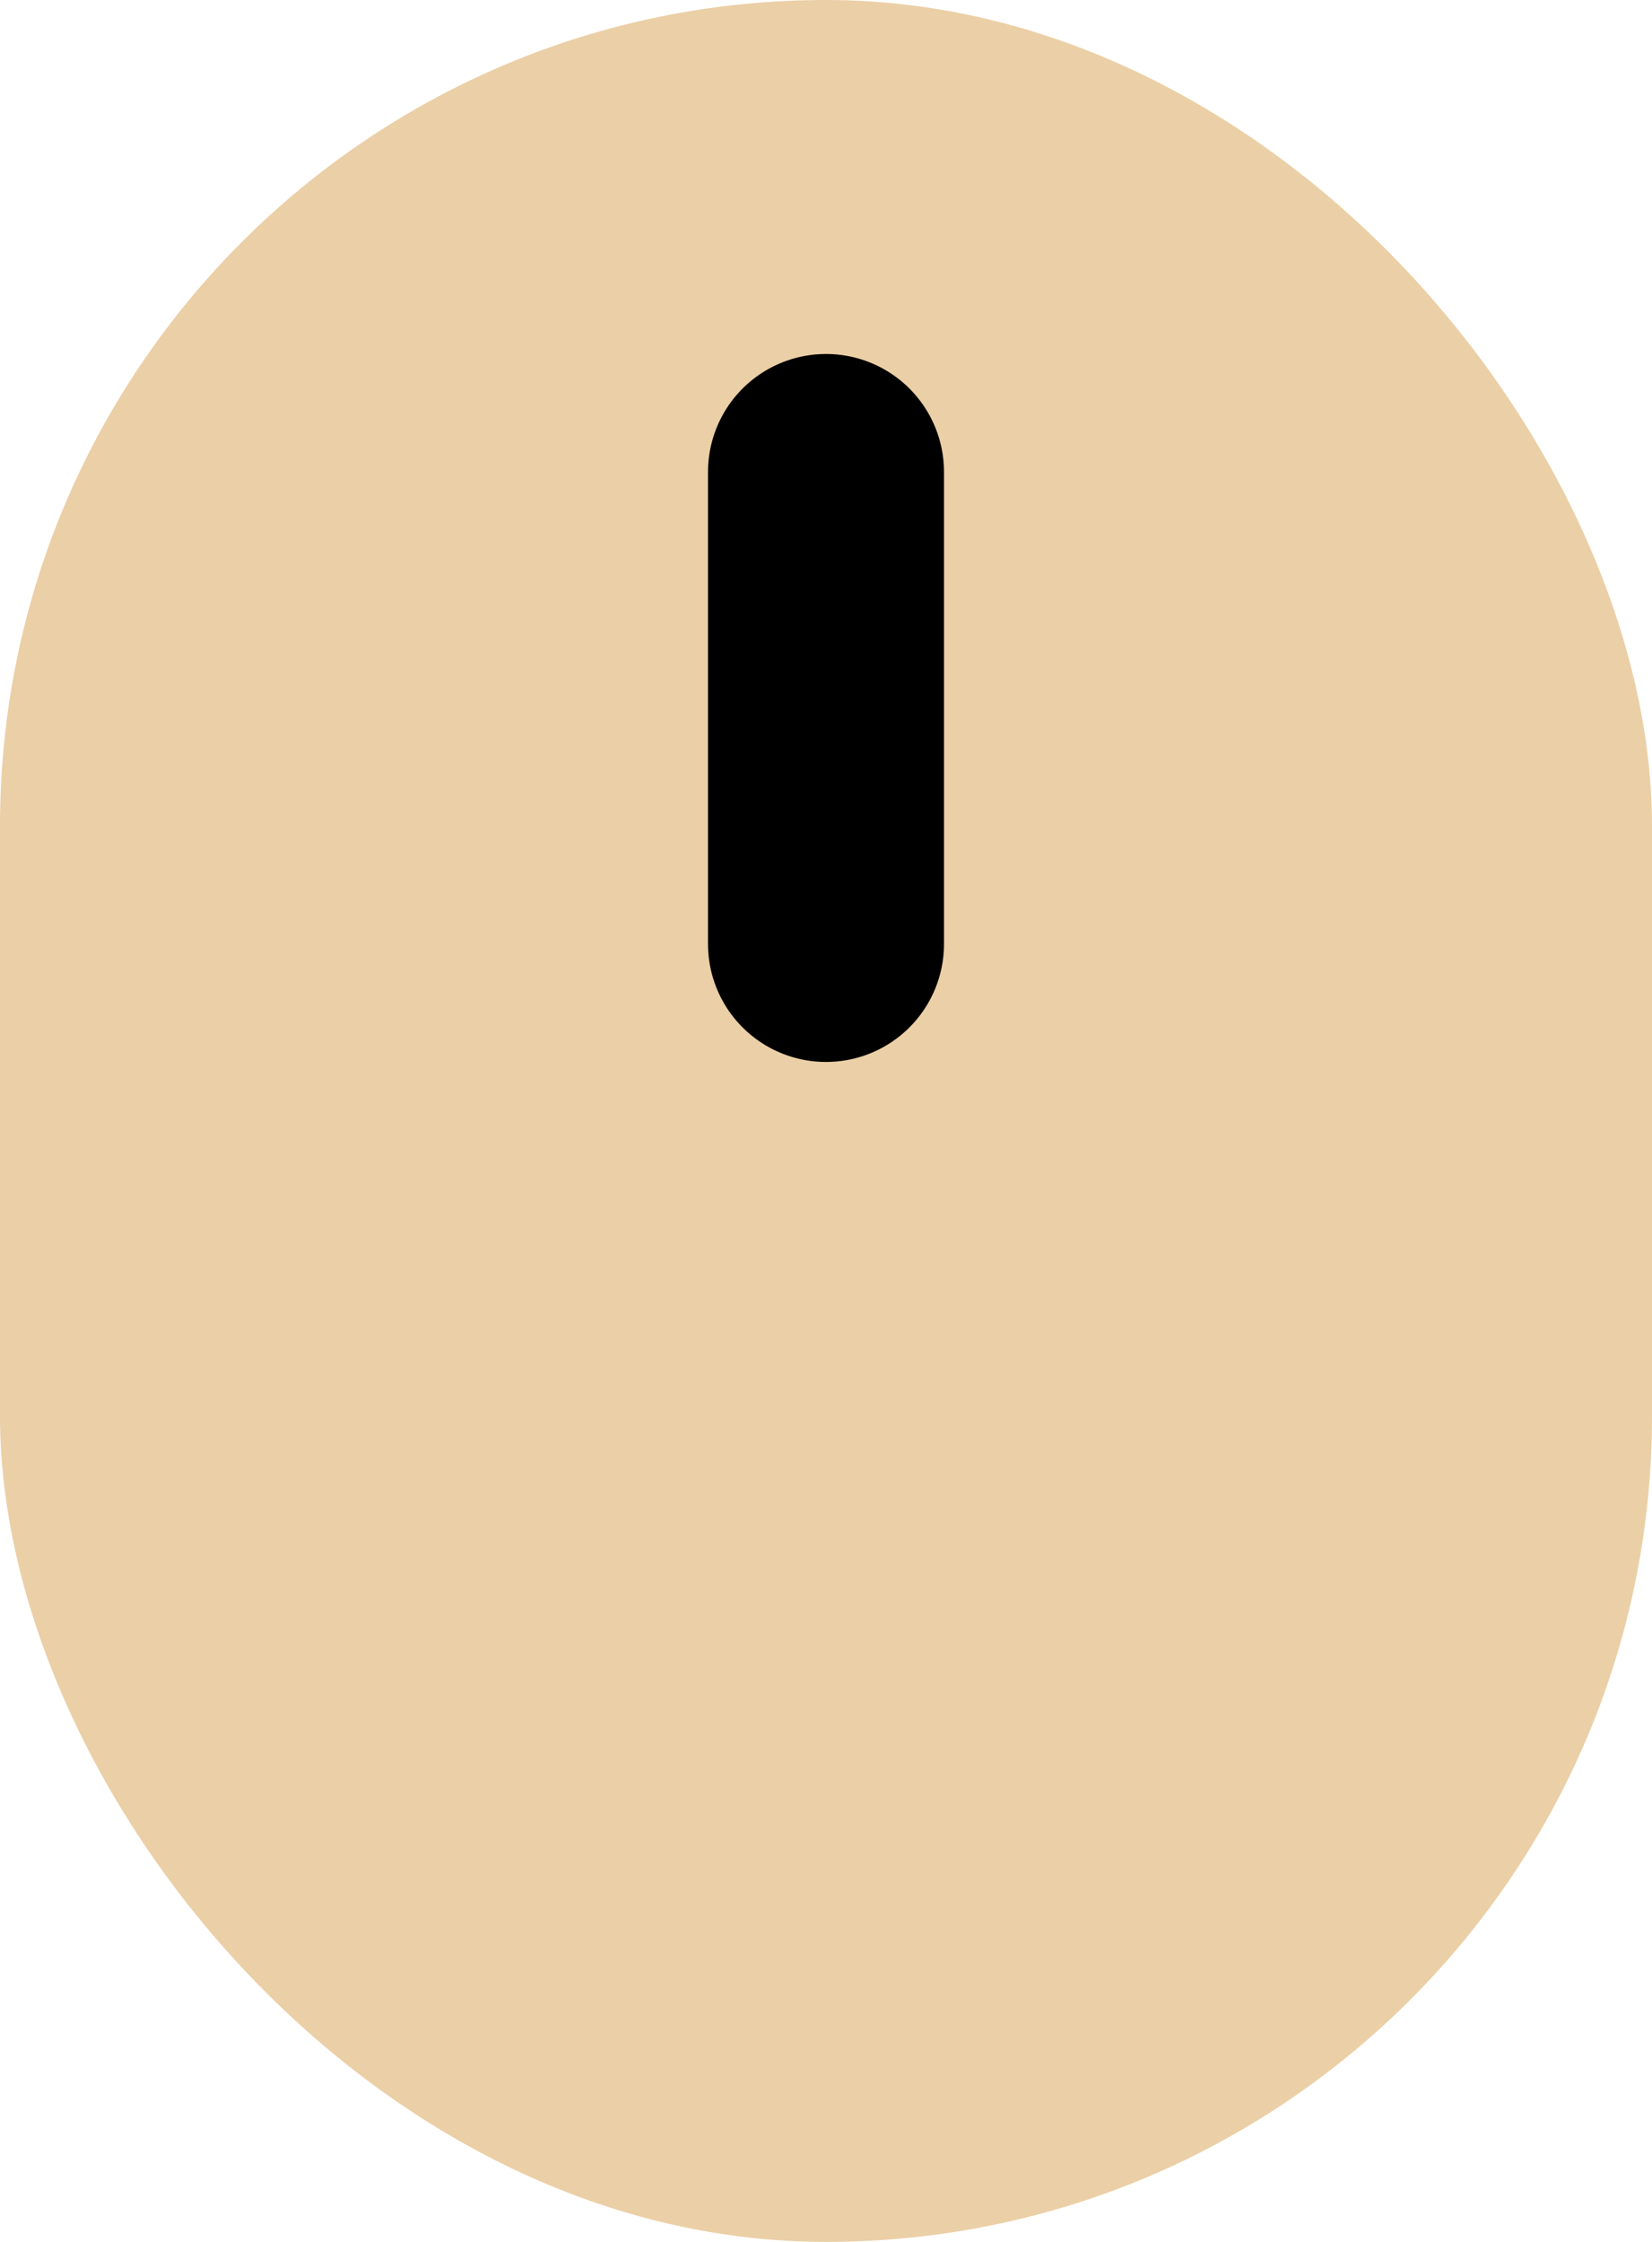 <svg width="14" height="19" viewBox="0 0 14 19" fill="none" xmlns="http://www.w3.org/2000/svg">
<rect width="14" height="19" rx="7" fill="#EBCFA6"/>
<path d="M7 4L7 8" stroke="#000" stroke-width="2" stroke-linecap="round"/>
</svg>
